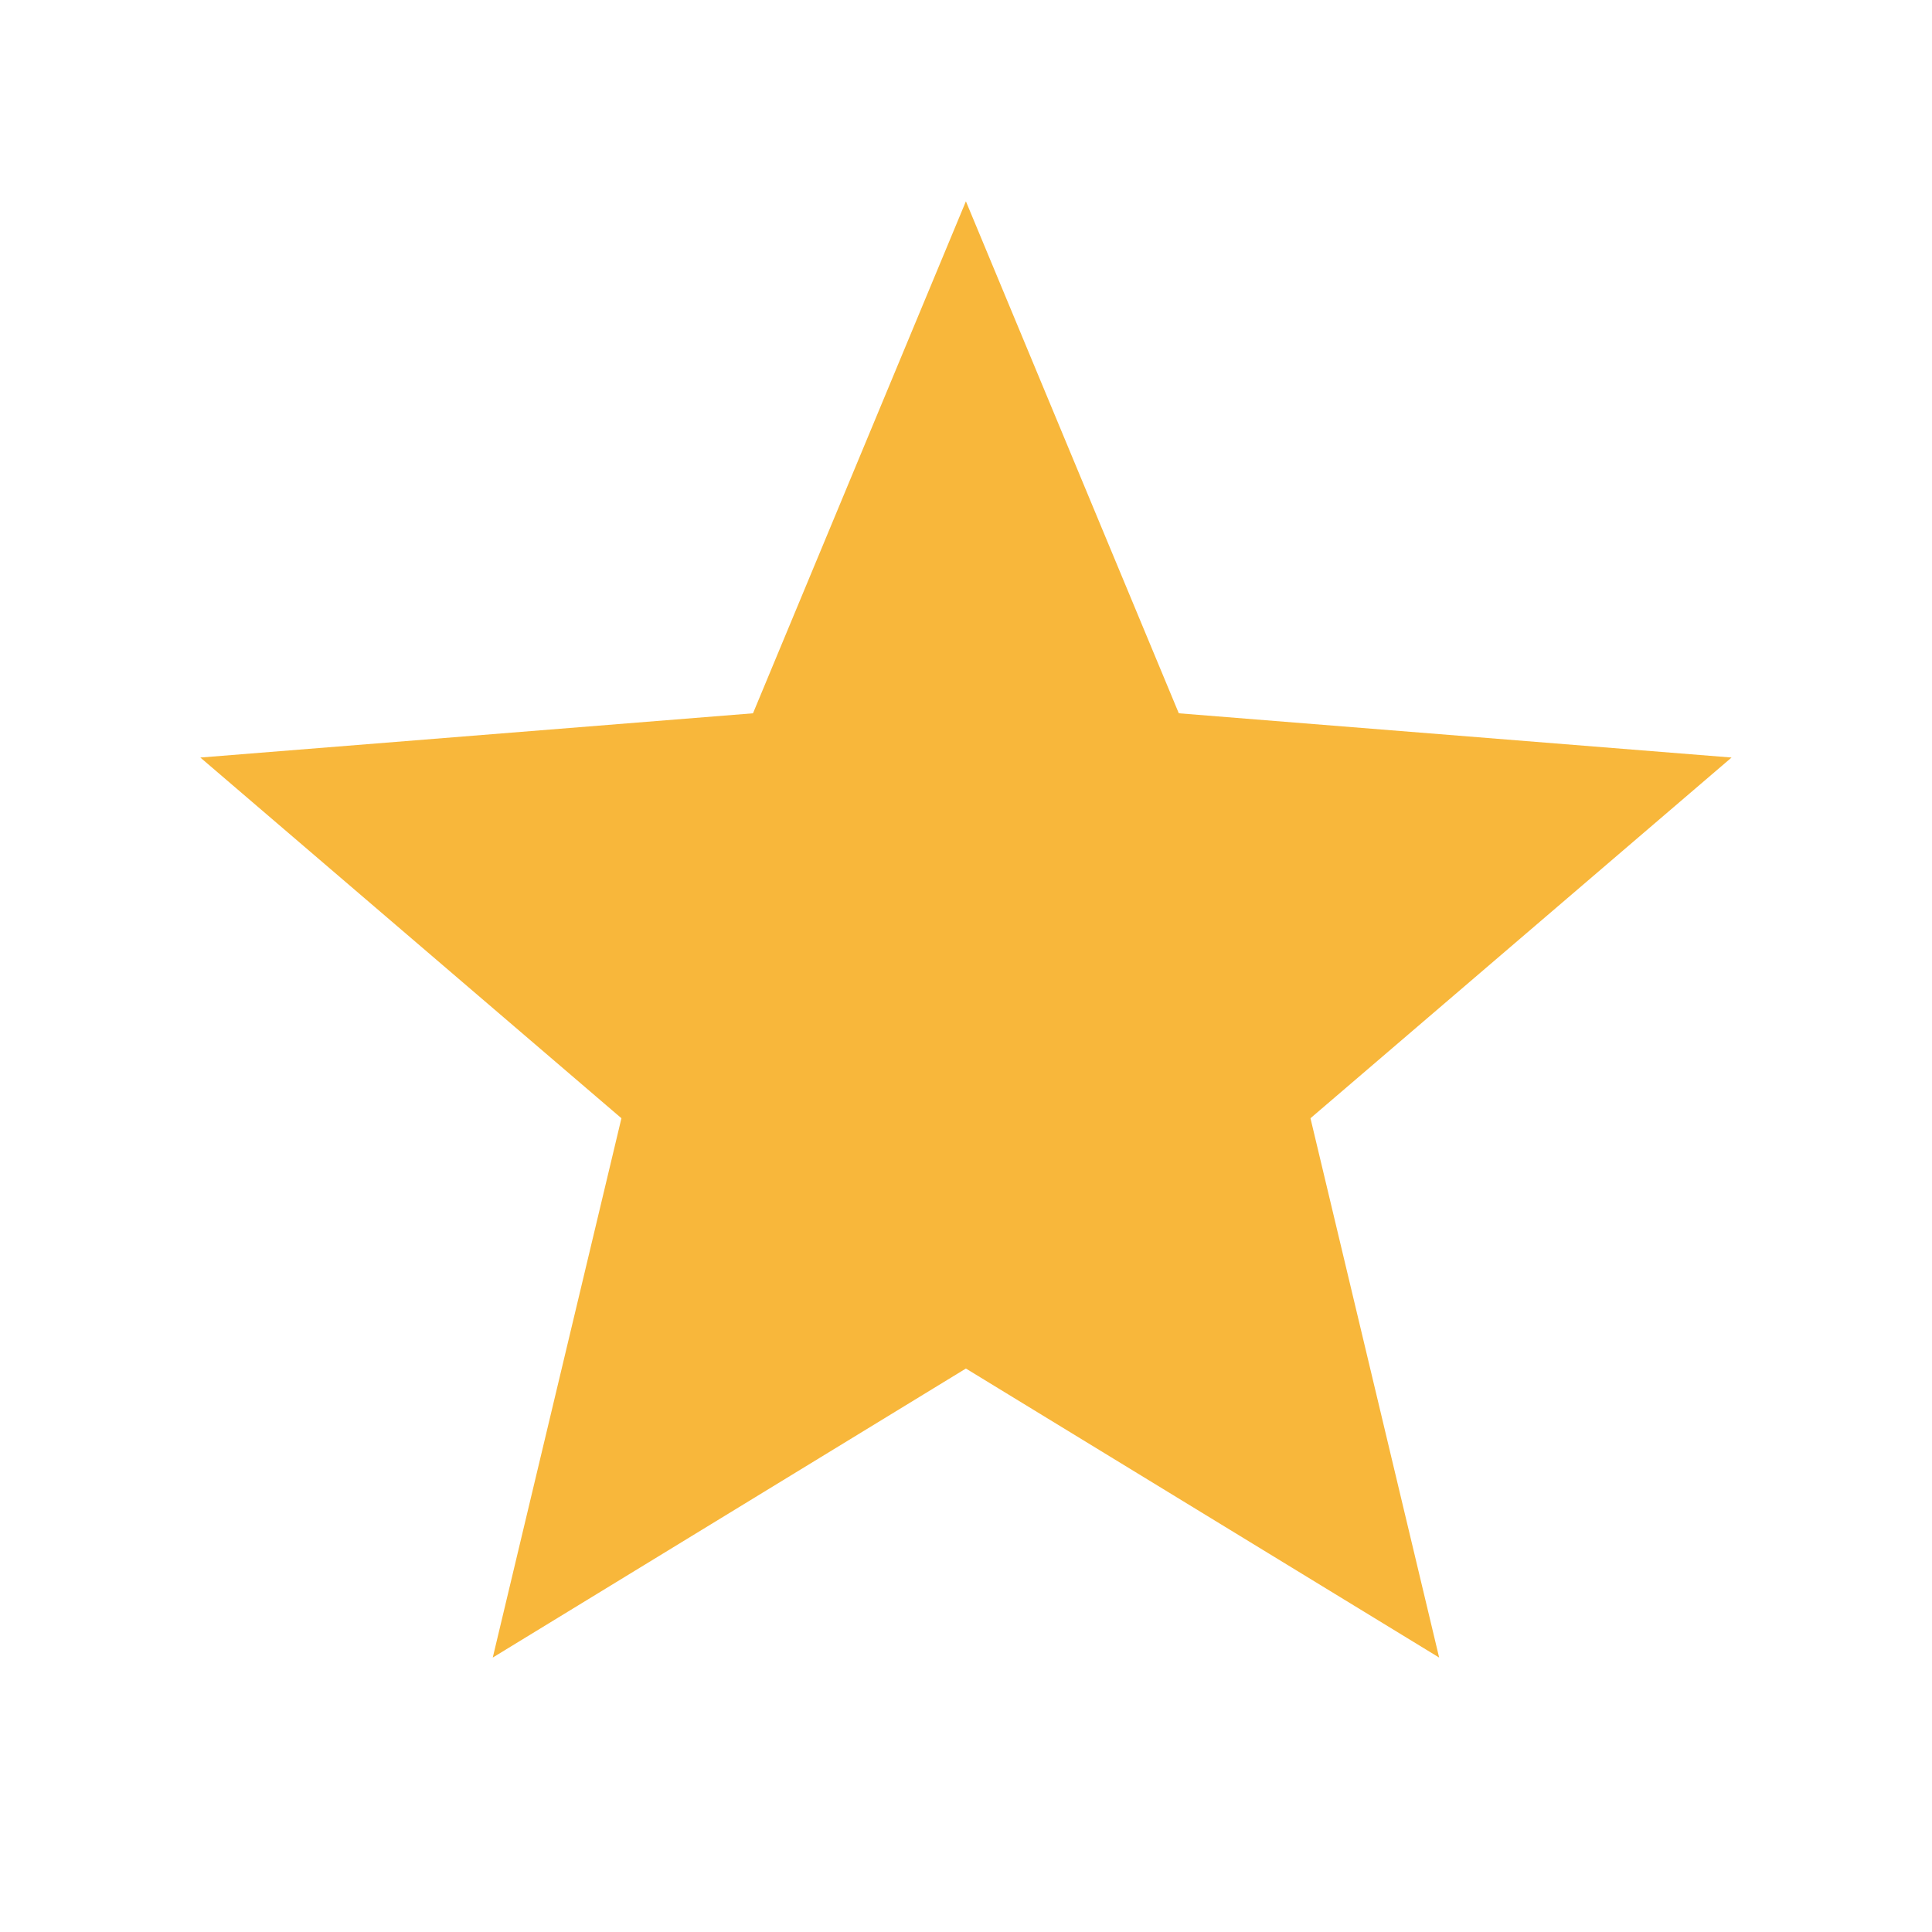 <svg width="20" height="20" viewBox="0 0 20 20" fill="none" xmlns="http://www.w3.org/2000/svg">
<g id="star-s-fill 5" clip-path="url(#clip0_1_591)">
<g id="Group">
<path id="Vector" d="M9.999 14.167L5.101 17.159L6.433 11.576L2.074 7.842L7.795 7.384L9.999 2.084L12.203 7.384L17.925 7.842L13.566 11.576L14.898 17.159L9.999 14.167Z" fill="#F8B73B"/>
</g>
</g>
<defs>
<clipPath id="clip0_1_591">
<rect width="20" height="20" fill="white"/>
</clipPath>
</defs>
</svg>
